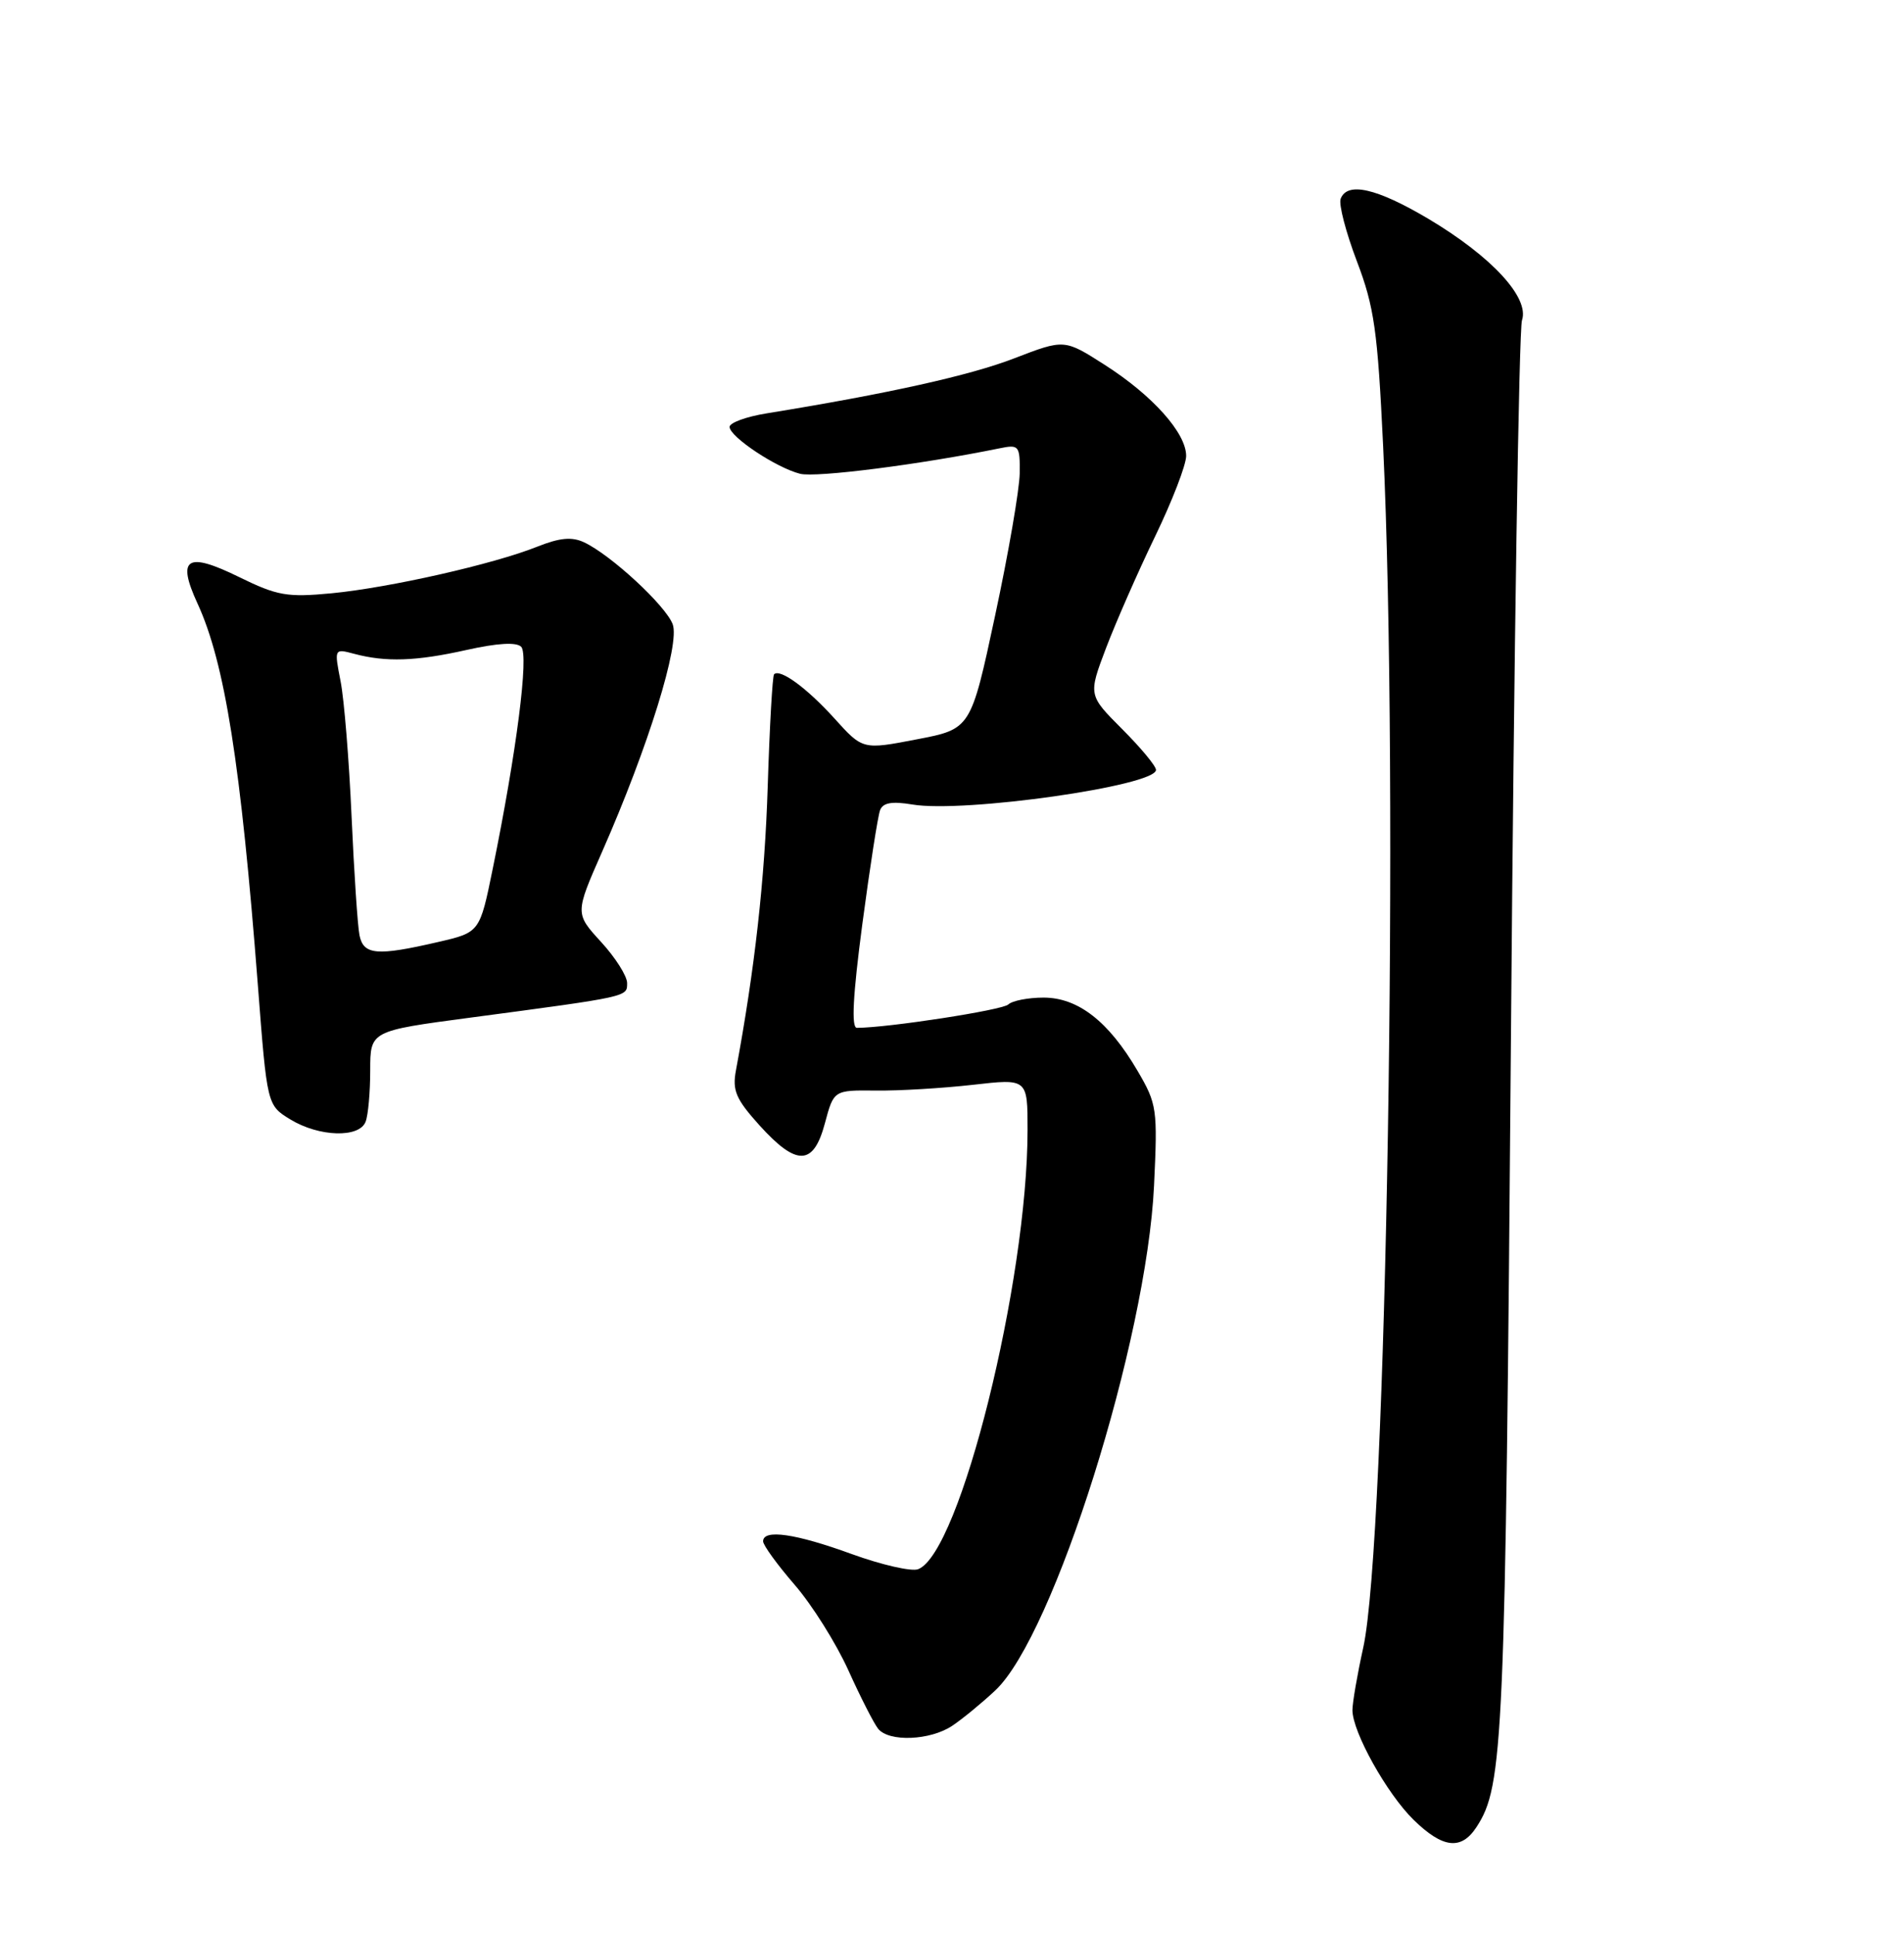 <?xml version="1.0" encoding="UTF-8" standalone="no"?>
<!DOCTYPE svg PUBLIC "-//W3C//DTD SVG 1.1//EN" "http://www.w3.org/Graphics/SVG/1.1/DTD/svg11.dtd" >
<svg xmlns="http://www.w3.org/2000/svg" xmlns:xlink="http://www.w3.org/1999/xlink" version="1.1" viewBox="0 0 252 256">
 <g >
 <path fill="currentColor"
d=" M 195.42 241.75 C 198.99 236.28 199.23 230.76 199.98 137.00 C 200.38 86.12 201.04 43.55 201.44 42.38 C 202.46 39.39 197.42 33.94 189.06 28.96 C 182.21 24.90 178.32 24.01 177.44 26.30 C 177.16 27.02 178.13 30.73 179.58 34.55 C 181.89 40.62 182.33 43.72 183.06 59.00 C 185.17 103.55 183.51 204.04 180.43 218.00 C 179.64 221.57 179.00 225.30 179.00 226.28 C 179.00 229.17 183.56 237.34 187.10 240.80 C 190.96 244.57 193.40 244.85 195.42 241.75 Z  M 126.03 228.35 C 127.39 227.44 129.95 225.34 131.73 223.67 C 139.49 216.40 151.76 177.41 152.74 156.89 C 153.22 146.71 153.14 146.09 150.54 141.66 C 146.72 135.14 142.68 132.00 138.12 132.00 C 136.08 132.00 133.97 132.41 133.45 132.91 C 132.68 133.65 117.53 135.99 113.41 136.00 C 112.66 136.00 112.88 131.74 114.13 122.29 C 115.13 114.75 116.19 107.96 116.48 107.20 C 116.86 106.21 118.04 106.00 120.75 106.45 C 127.56 107.60 153.00 103.98 153.00 101.87 C 153.00 101.36 150.98 98.93 148.51 96.46 C 144.03 91.97 144.03 91.97 146.39 85.74 C 147.70 82.31 150.61 75.67 152.87 71.00 C 155.13 66.33 156.99 61.52 156.99 60.33 C 157.00 57.31 152.56 52.33 146.22 48.28 C 140.87 44.86 140.87 44.86 134.25 47.41 C 128.42 49.67 117.58 52.08 101.50 54.69 C 98.75 55.13 96.53 55.95 96.56 56.50 C 96.64 57.84 102.76 61.90 105.90 62.69 C 108.01 63.22 121.81 61.46 132.25 59.33 C 134.88 58.79 135.00 58.94 134.96 62.63 C 134.93 64.76 133.47 73.24 131.70 81.48 C 128.49 96.46 128.49 96.46 121.33 97.83 C 114.18 99.21 114.18 99.21 110.43 95.05 C 106.80 91.04 103.24 88.43 102.45 89.22 C 102.24 89.43 101.86 96.10 101.61 104.05 C 101.22 116.41 99.90 128.21 97.40 141.65 C 96.91 144.29 97.40 145.44 100.52 148.90 C 105.45 154.35 107.67 154.28 109.18 148.62 C 110.35 144.24 110.35 144.24 115.93 144.30 C 118.99 144.34 124.76 143.99 128.75 143.54 C 136.00 142.71 136.00 142.71 136.00 149.48 C 136.00 169.59 127.06 205.51 121.52 207.63 C 120.65 207.97 116.68 207.06 112.71 205.62 C 105.28 202.91 101.00 202.30 101.00 203.94 C 101.00 204.46 102.88 207.04 105.17 209.69 C 107.47 212.34 110.66 217.43 112.28 221.00 C 113.89 224.57 115.67 228.06 116.23 228.75 C 117.67 230.52 123.11 230.30 126.03 228.35 Z  M 48.39 148.42 C 48.73 147.55 49.00 144.49 49.00 141.62 C 49.00 136.41 49.00 136.41 62.25 134.65 C 83.36 131.84 83.00 131.91 83.00 130.07 C 83.00 129.15 81.45 126.70 79.55 124.63 C 76.10 120.86 76.10 120.86 79.70 112.68 C 85.81 98.80 90.03 85.20 89.03 82.59 C 88.09 80.11 80.86 73.43 77.31 71.76 C 75.69 71.00 74.09 71.15 71.12 72.33 C 65.36 74.64 51.56 77.76 43.90 78.50 C 38.00 79.06 36.70 78.83 31.66 76.36 C 24.72 72.95 23.36 73.81 26.14 79.85 C 29.75 87.68 31.87 101.05 34.13 130.37 C 35.35 146.24 35.35 146.24 38.43 148.12 C 42.23 150.44 47.56 150.60 48.39 148.42 Z  M 47.58 123.75 C 47.33 122.51 46.86 115.42 46.53 108.00 C 46.20 100.58 45.55 92.55 45.08 90.16 C 44.23 85.81 44.23 85.81 46.87 86.51 C 51.07 87.63 55.05 87.50 61.75 86.00 C 65.83 85.09 68.34 84.94 68.98 85.58 C 70.02 86.62 68.37 99.50 65.22 114.93 C 63.50 123.37 63.50 123.37 58.00 124.64 C 49.88 126.52 48.11 126.37 47.58 123.75 Z "/>
</g>
</svg>